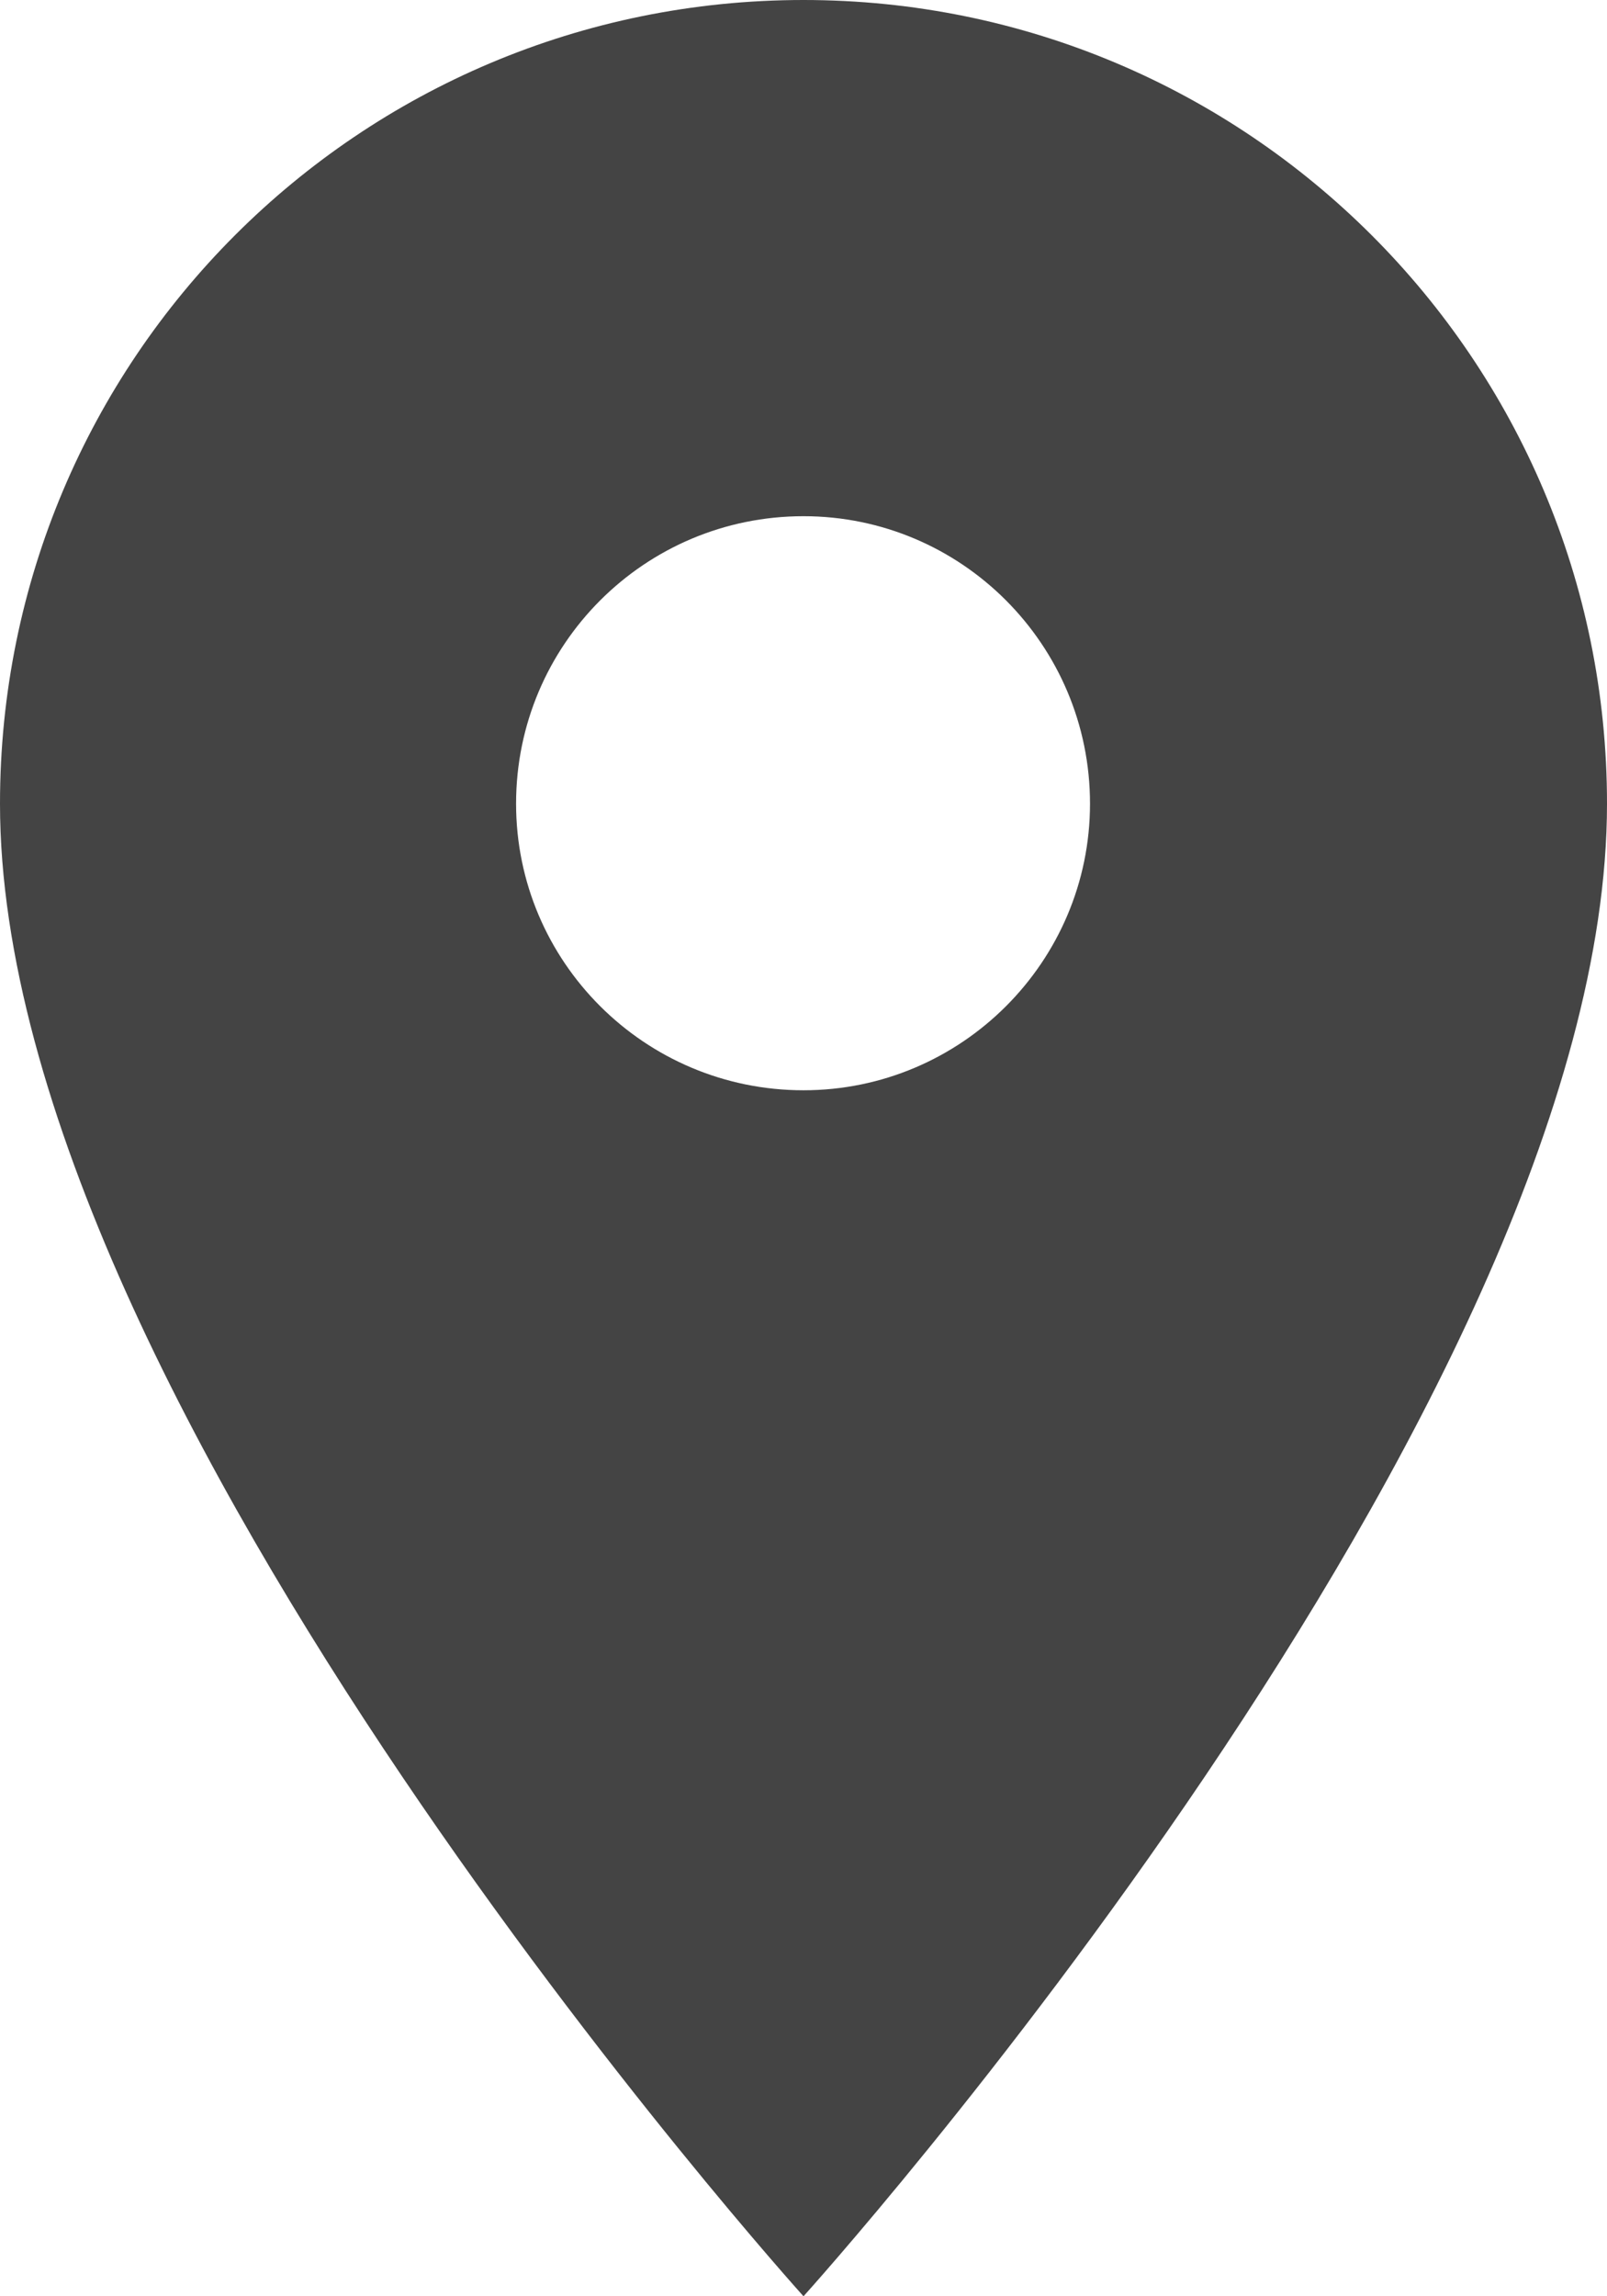 <svg width="17.5" height="25" viewBox="0 0 17.5 25" fill="none" xmlns="http://www.w3.org/2000/svg" xmlns:xlink="http://www.w3.org/1999/xlink">
	<desc>
			Created with Pixso.
	</desc>
	<defs/>
	<path id="矢量 257" d="M8.75 0C3.91 0 0 3.91 0 8.75C0 15.31 8.75 25 8.75 25C8.75 25 17.5 15.31 17.5 8.75C17.5 3.91 13.58 0 8.75 0ZM8.75 11.87C7.02 11.87 5.62 10.47 5.62 8.75C5.62 7.02 7.02 5.62 8.75 5.62C10.47 5.62 11.87 7.02 11.87 8.75C11.87 10.47 10.47 11.87 8.75 11.87Z" fill="#444444" fill-opacity="1" fill-rule="evenodd"/>
</svg>
